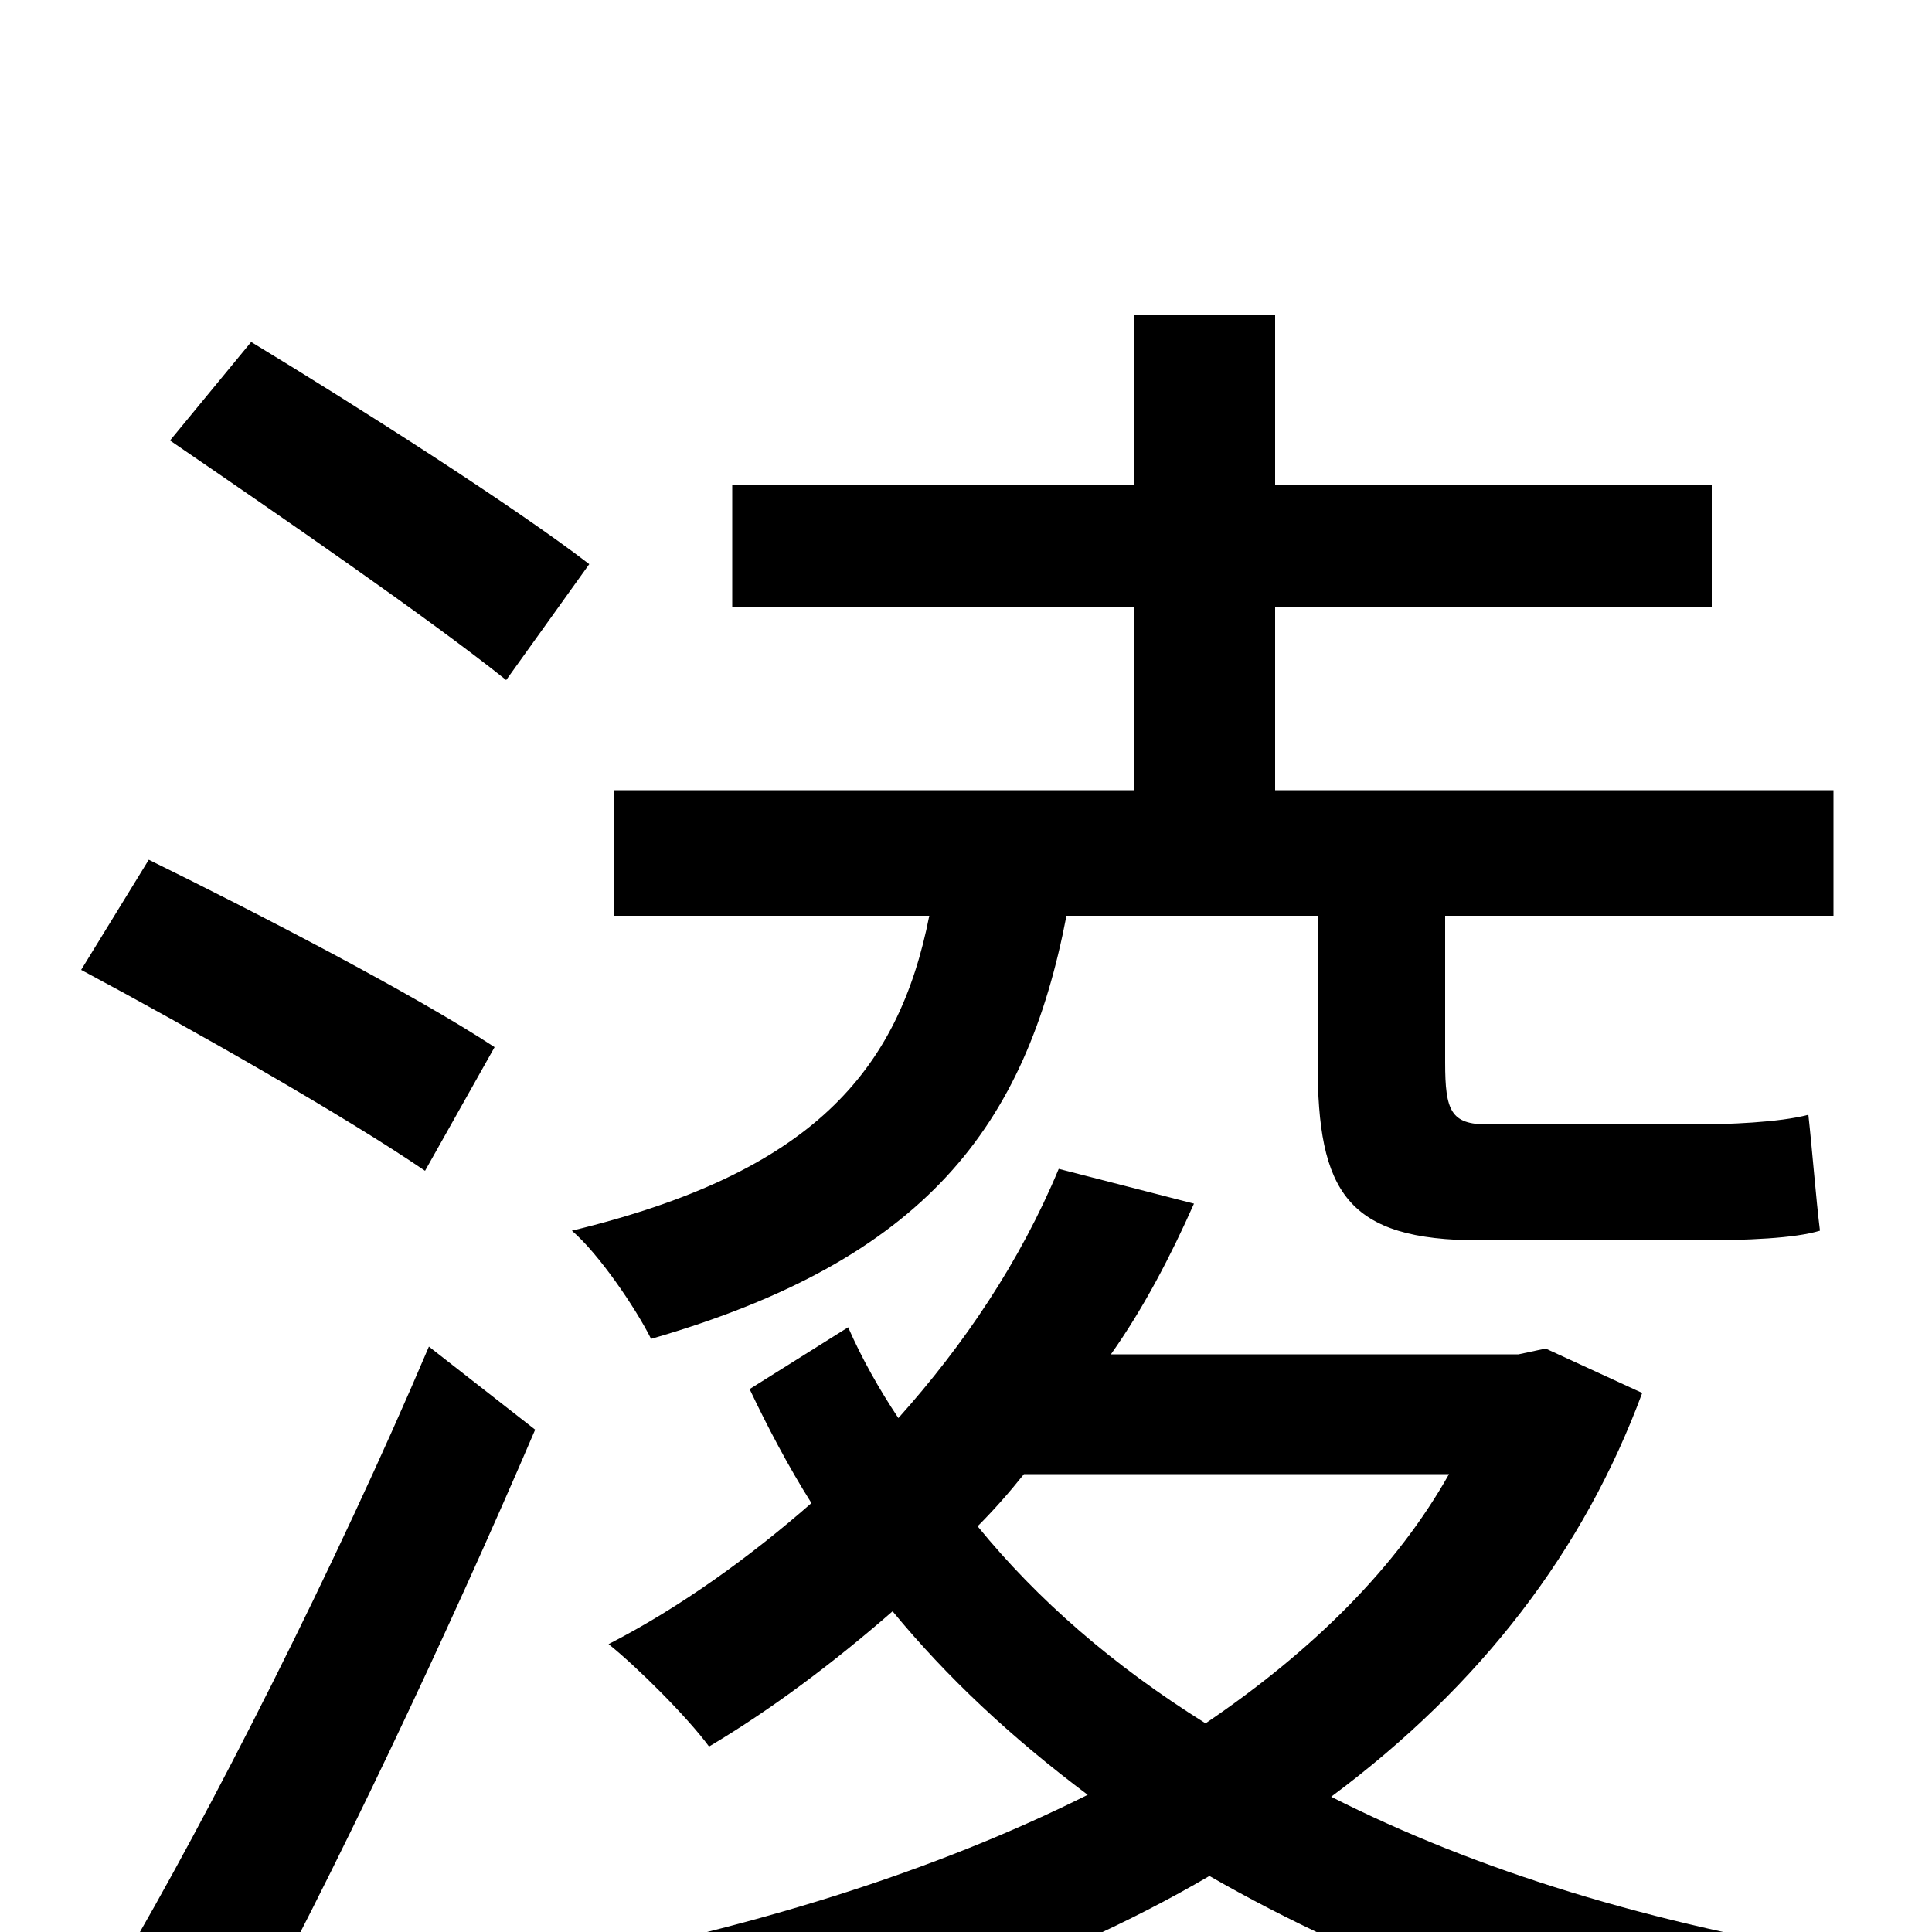 <svg xmlns="http://www.w3.org/2000/svg" viewBox="0 -1000 1000 1000">
	<path fill="#000000" d="M682 -526V-450C682 -383 697 -358 766 -358H879C904 -358 929 -359 942 -363C940 -379 938 -405 936 -423C921 -419 894 -418 877 -418H770C751 -418 748 -425 748 -450V-526H949V-591H660V-686H886V-749H660V-837H587V-749H379V-686H587V-591H318V-526H481C465 -445 420 -393 296 -363C310 -351 329 -323 337 -307C479 -348 531 -417 552 -526ZM305 -708C266 -738 186 -789 130 -823L88 -772C145 -733 222 -680 262 -648ZM256 -458C215 -485 134 -527 77 -555L42 -498C100 -467 179 -422 220 -394ZM222 -303C174 -190 108 -60 62 18L123 62C173 -30 232 -155 277 -260ZM750 -237C723 -189 680 -146 624 -108C576 -138 537 -172 506 -210C514 -218 522 -227 530 -237ZM800 -302L786 -299H575C592 -323 606 -350 618 -377L548 -395C528 -347 499 -304 465 -266C455 -281 446 -297 439 -313L388 -281C397 -262 408 -241 420 -222C388 -194 352 -168 315 -149C330 -137 356 -111 367 -96C399 -115 431 -139 462 -166C490 -132 523 -101 563 -71C485 -32 389 -1 273 20C289 35 307 61 316 80C440 55 544 19 626 -29C706 17 804 54 920 76C929 56 946 28 961 13C854 -4 764 -32 689 -70C767 -128 820 -198 850 -279Z"/>
</svg>